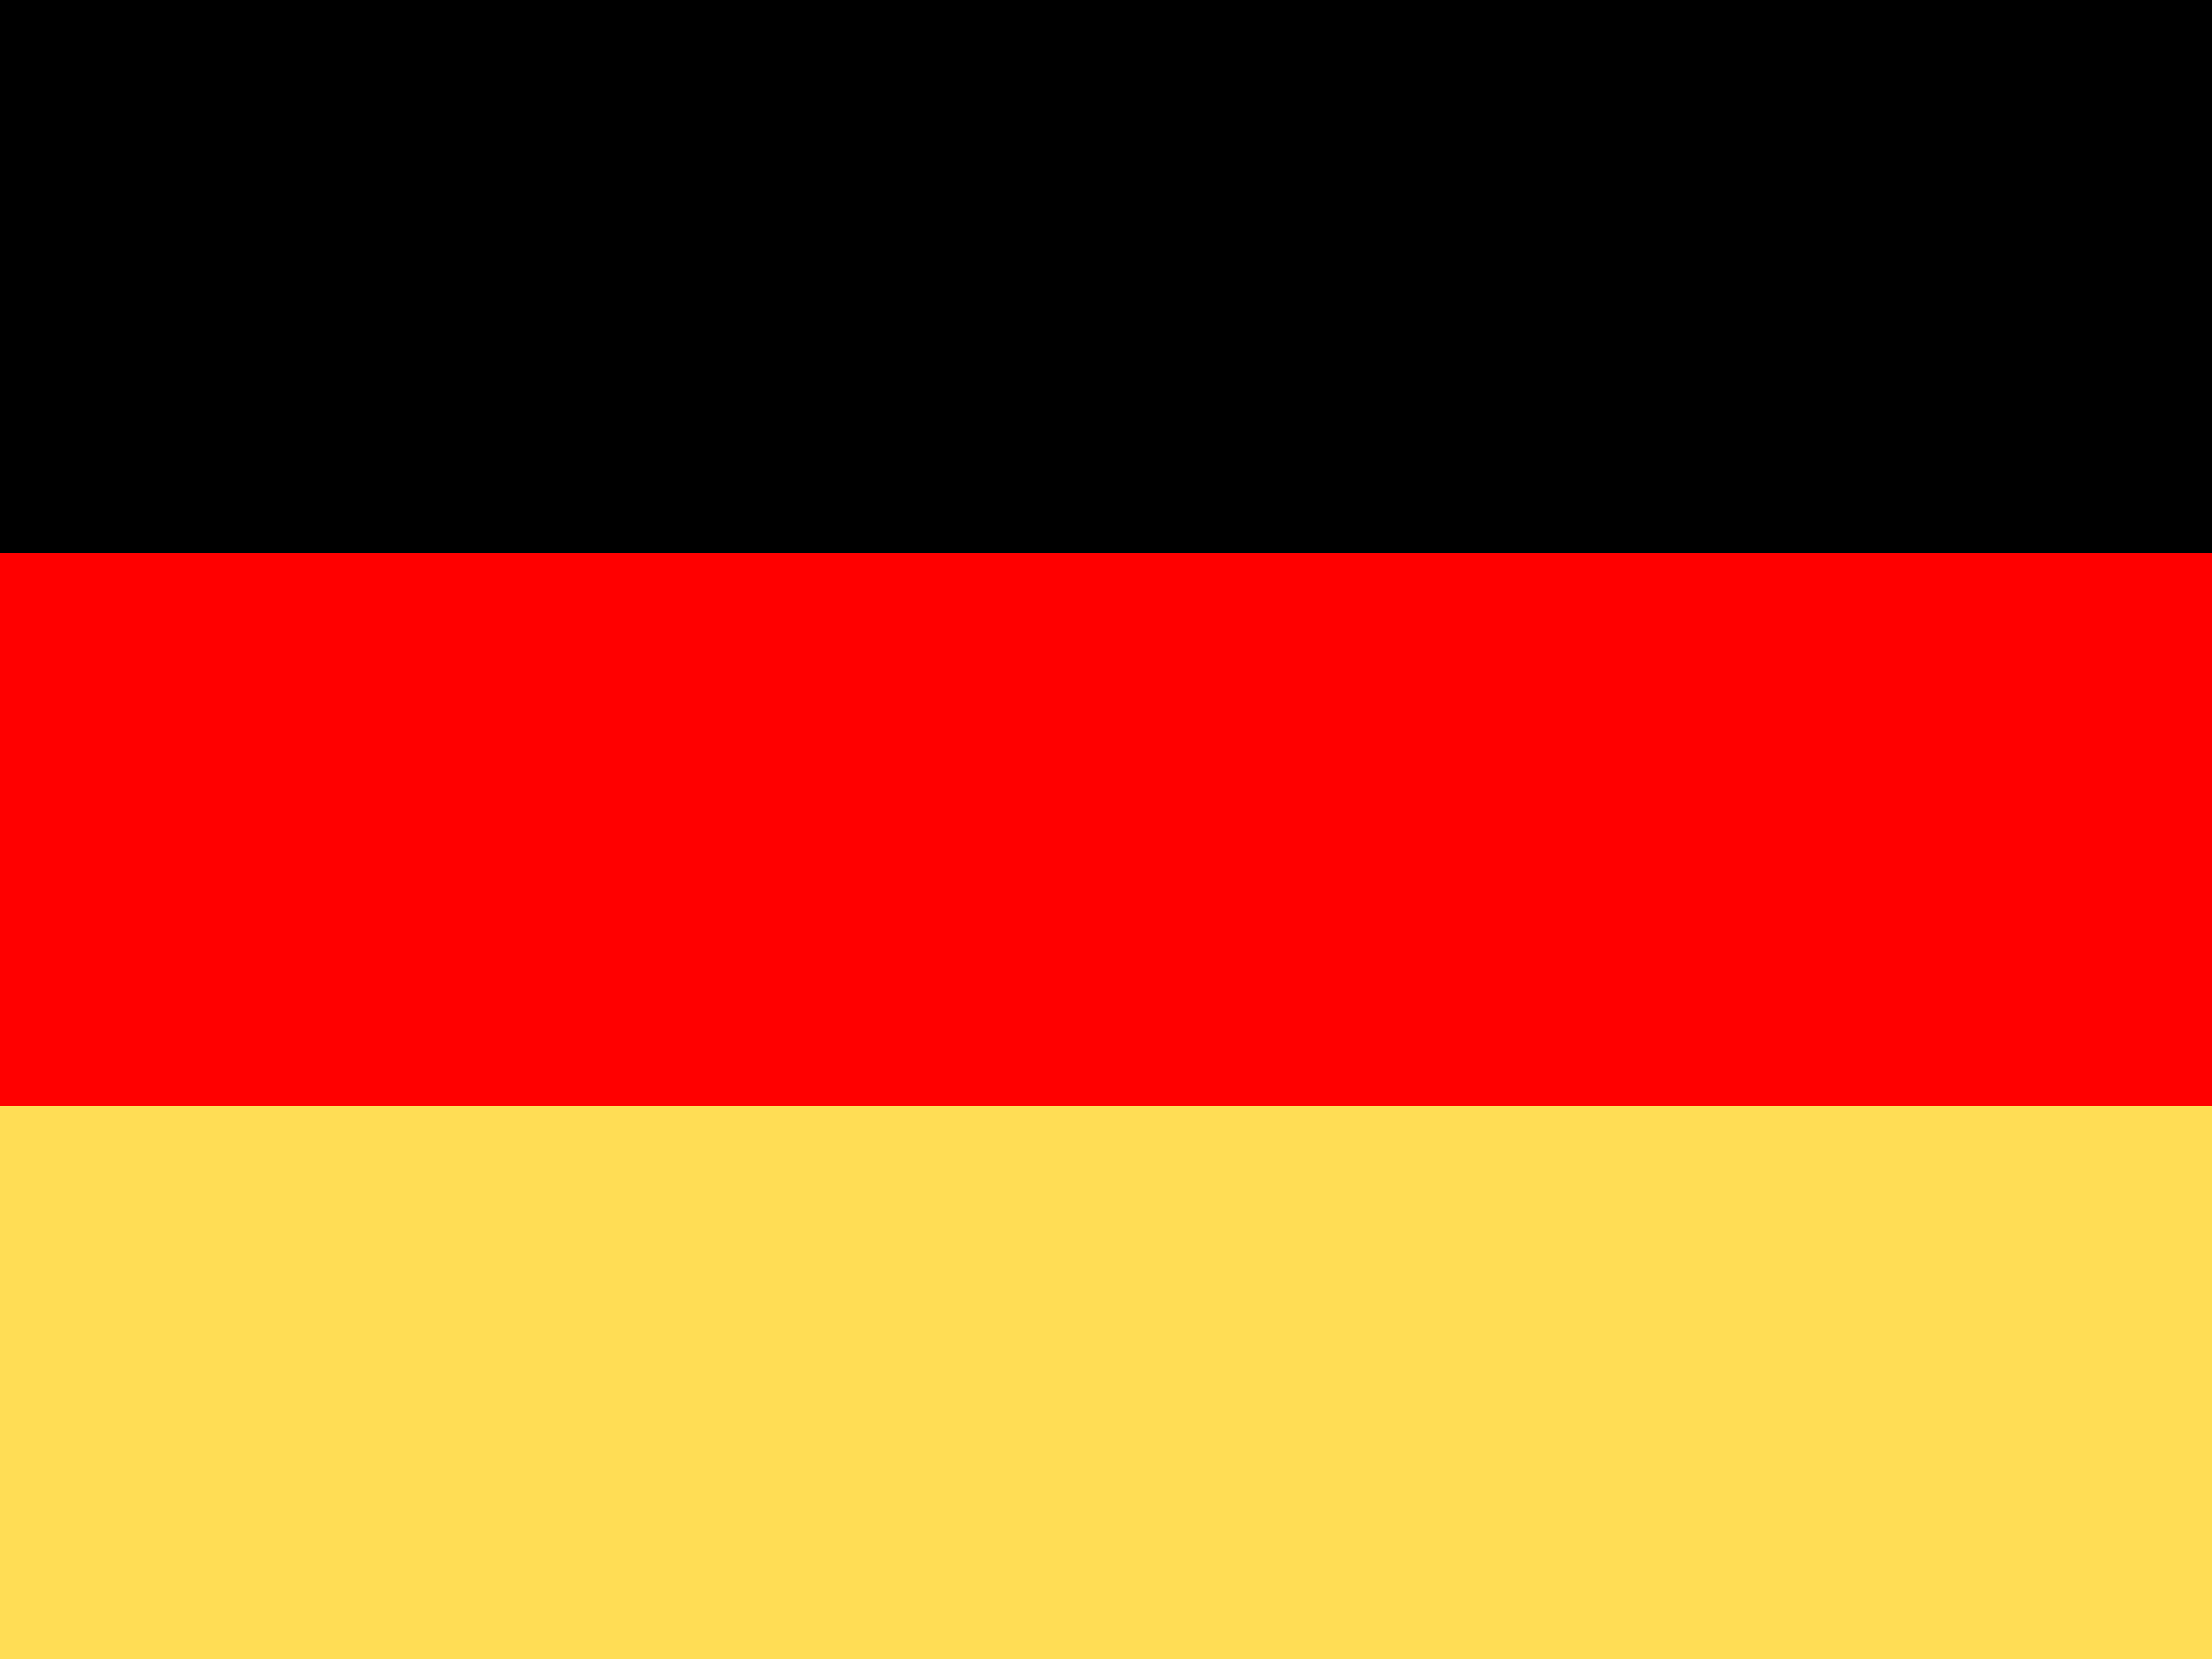 <svg xmlns="http://www.w3.org/2000/svg" viewBox="0 0 640 480"><defs><style>.color1{fill:#000000;}.color2{fill:#ff0000;}.color3{fill:#ffdd55;}</style></defs><rect class="color1" width="640" height="160"/><rect class="color2" y="160" width="640" height="160"/><rect class="color3" y="320" width="640" height="160"/></svg>
